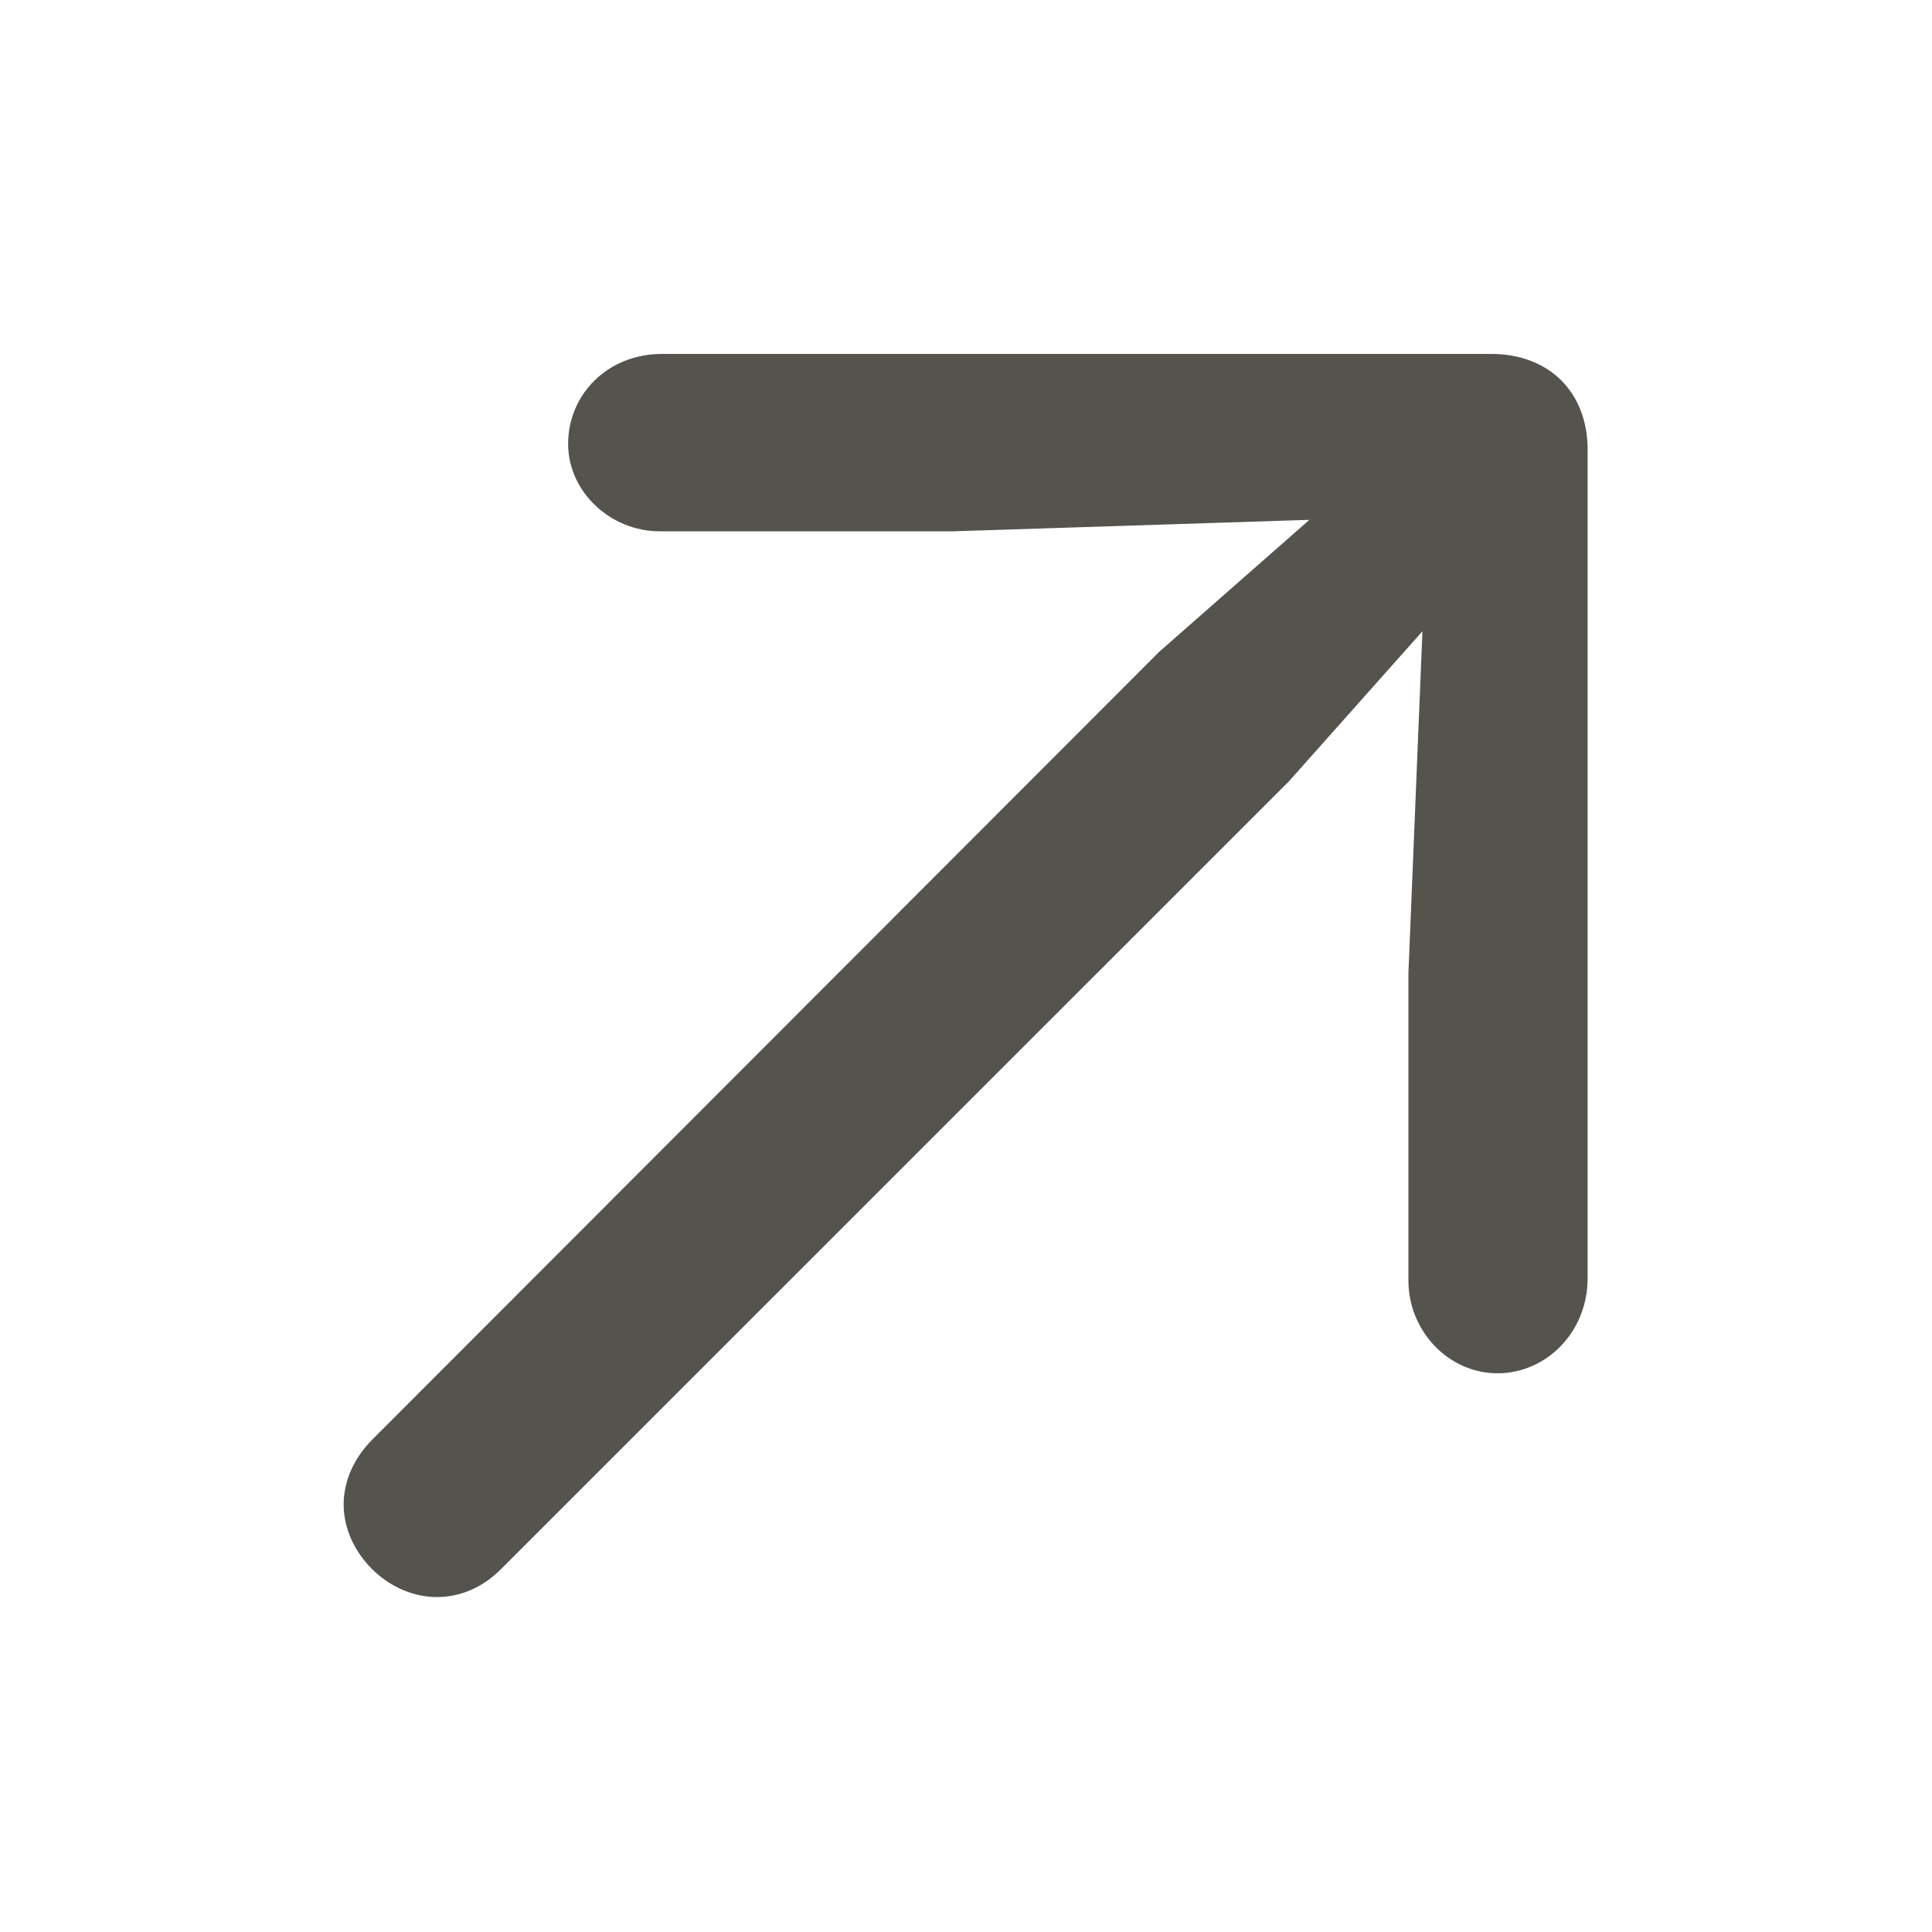 <svg role="graphics-symbol" viewBox="0 0 16 16" class="alias" style="width: 16px; height: 16px; display: block; fill: rgba(55, 53, 47, 0.85); flex-shrink: 0;"><path d="M13.148 10.587V3.724C13.148 3.252 12.833 2.931 12.348 2.931H5.484C5.026 2.931 4.705 3.272 4.705 3.676C4.705 4.072 5.054 4.4 5.464 4.4H7.897L10.844 4.305L9.6 5.398L3.085 11.92C2.928 12.077 2.846 12.269 2.846 12.46C2.846 12.856 3.208 13.226 3.618 13.226C3.81 13.226 3.994 13.15 4.151 12.993L10.673 6.472L11.78 5.228L11.664 8.058V10.607C11.664 11.018 11.992 11.373 12.402 11.373C12.806 11.373 13.148 11.031 13.148 10.587Z"></path></svg>
